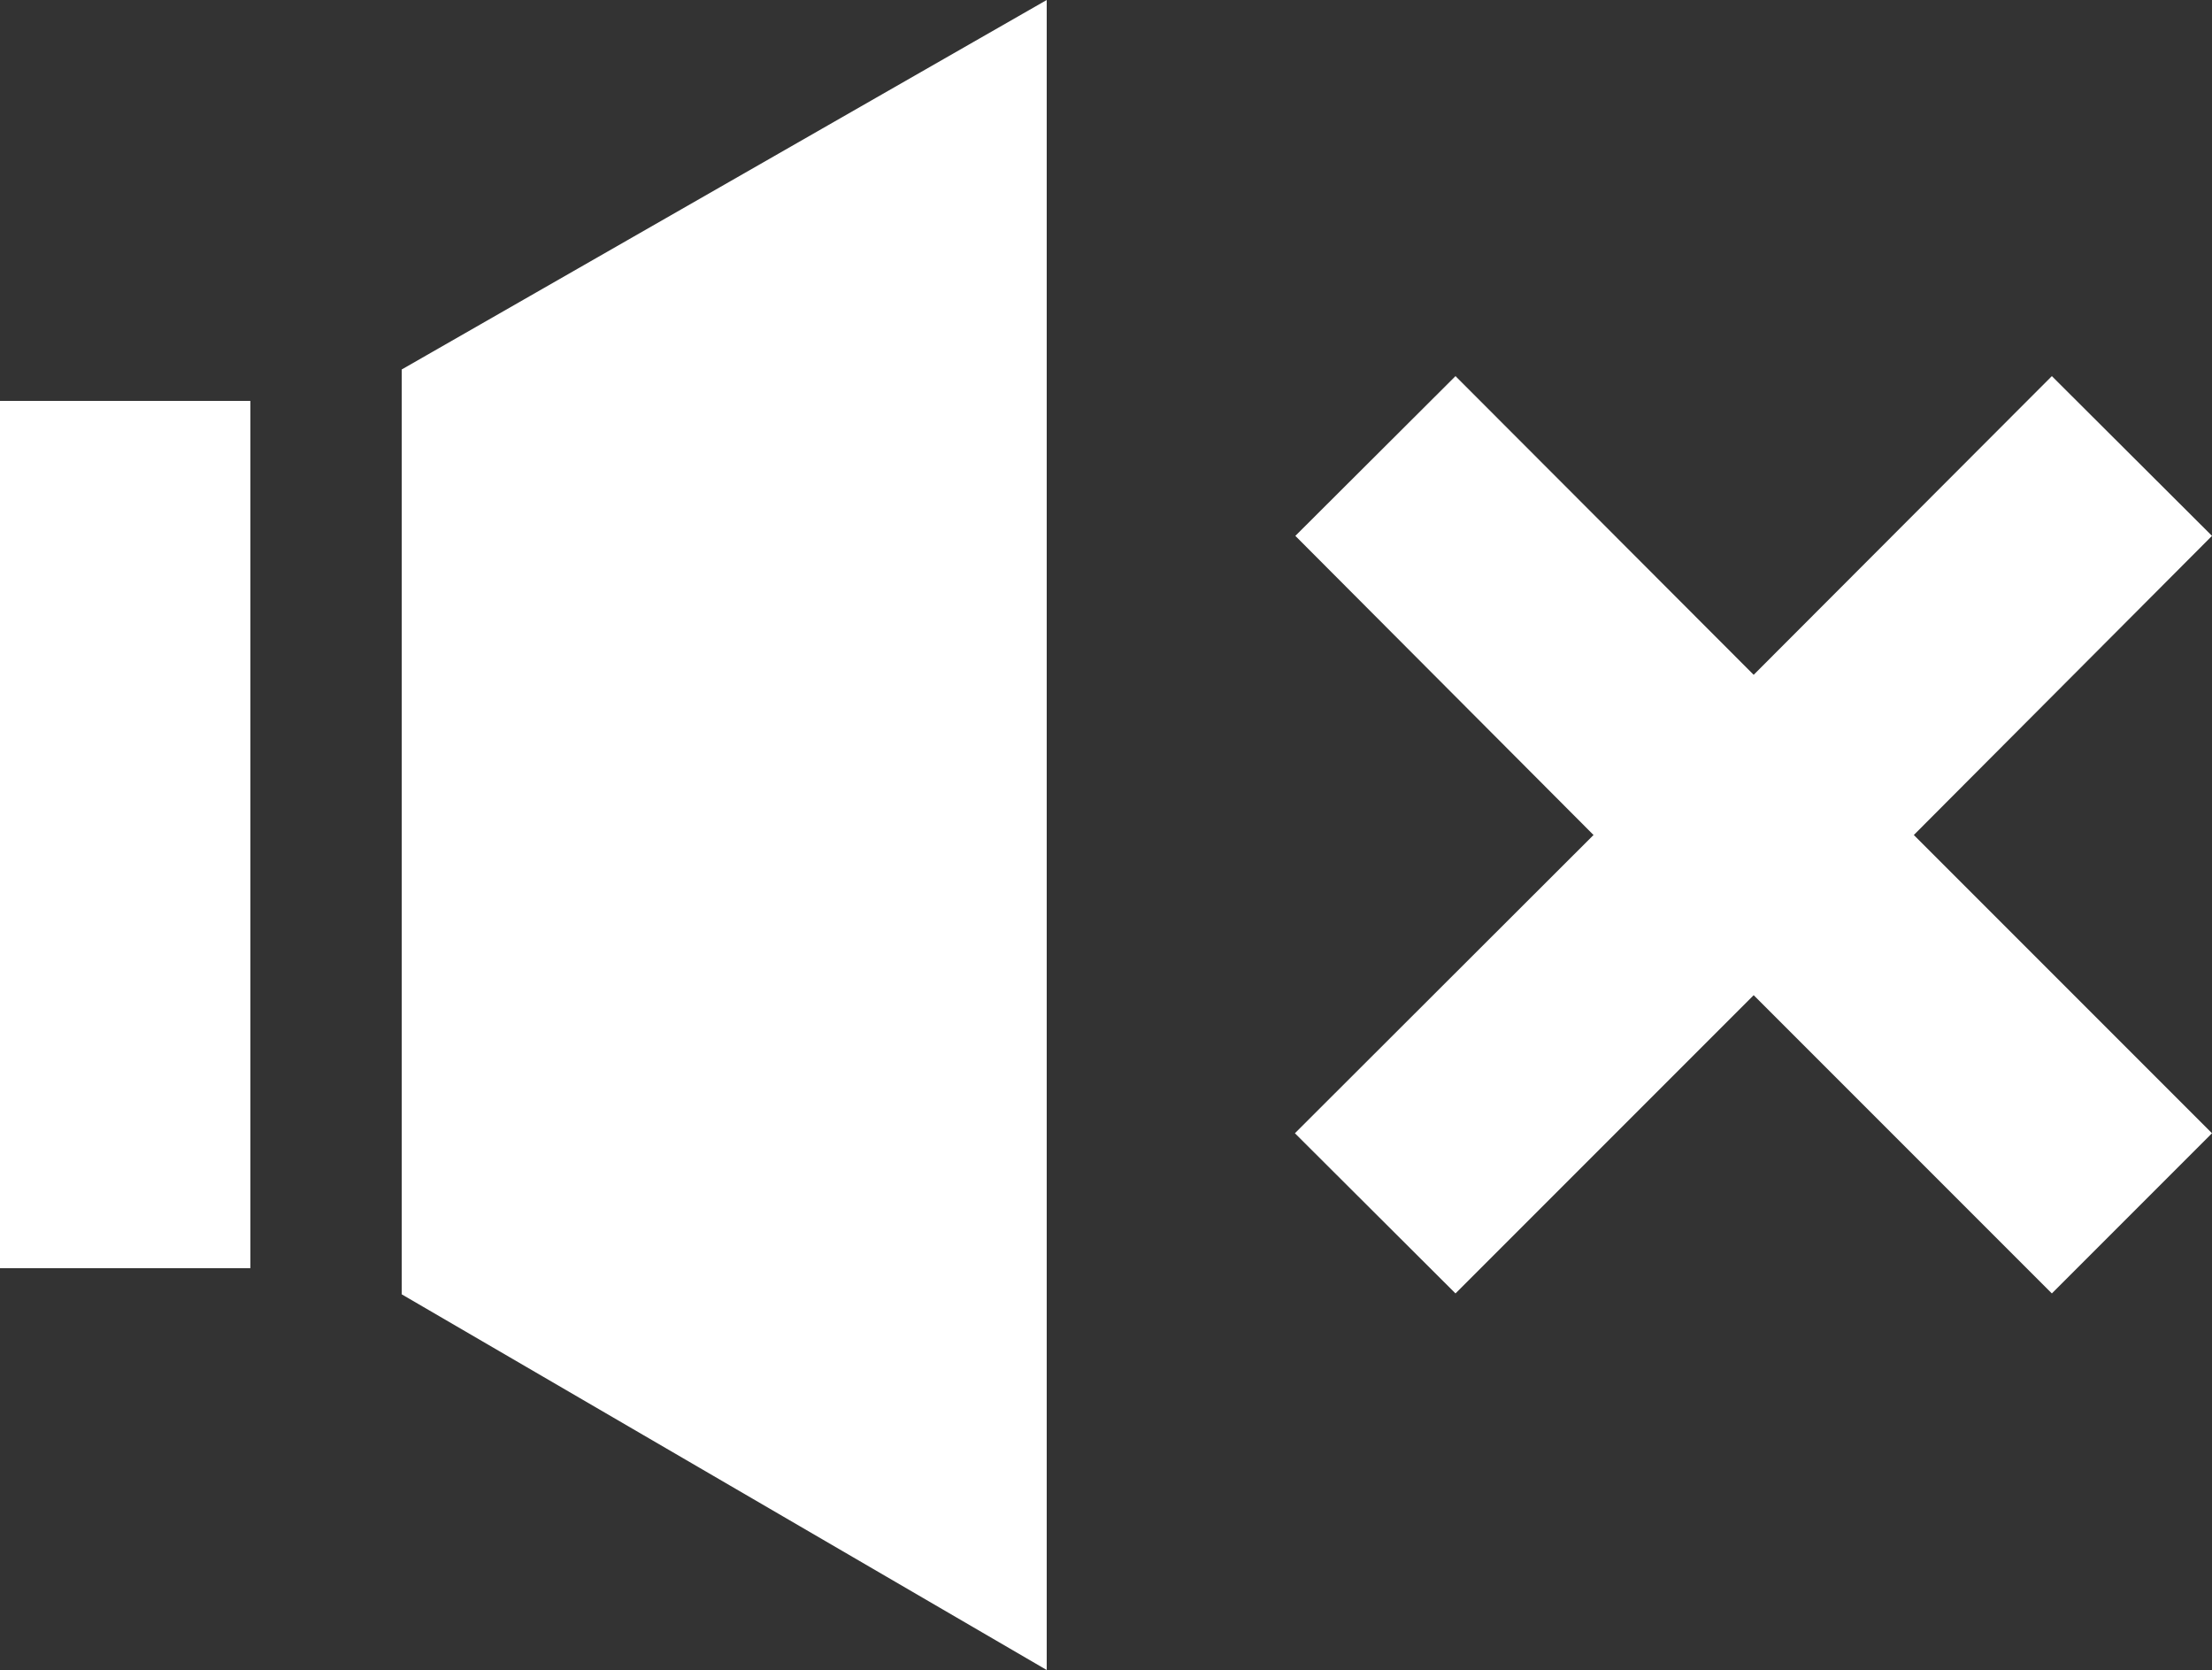 <svg xmlns="http://www.w3.org/2000/svg" viewBox="0 0 50 37.74"><rect x="0" y="0" width="50" height="37.74" fill="#333333" stroke="none"/><title>20999481_6_ic</title><g data-name="Layer 2"><g data-name="Layer 1"><g data-name="Layer 2"><g data-name="Layer 1-2" fill="#fff"><path d="M9.08 8.35v20.9l14.58 8.49V0L9.08 8.35z"/><path d="M0 9.06h5.66v19.6H0z"/><path d="M50 25.61l-6.74-6.74L50 12.11 46.38 8.5l-6.74 6.75L32.9 8.5l-3.62 3.61 6.74 6.76-6.75 6.74 3.63 3.62 6.74-6.74 6.74 6.74L50 25.61z"/></g></g></g></g></svg>